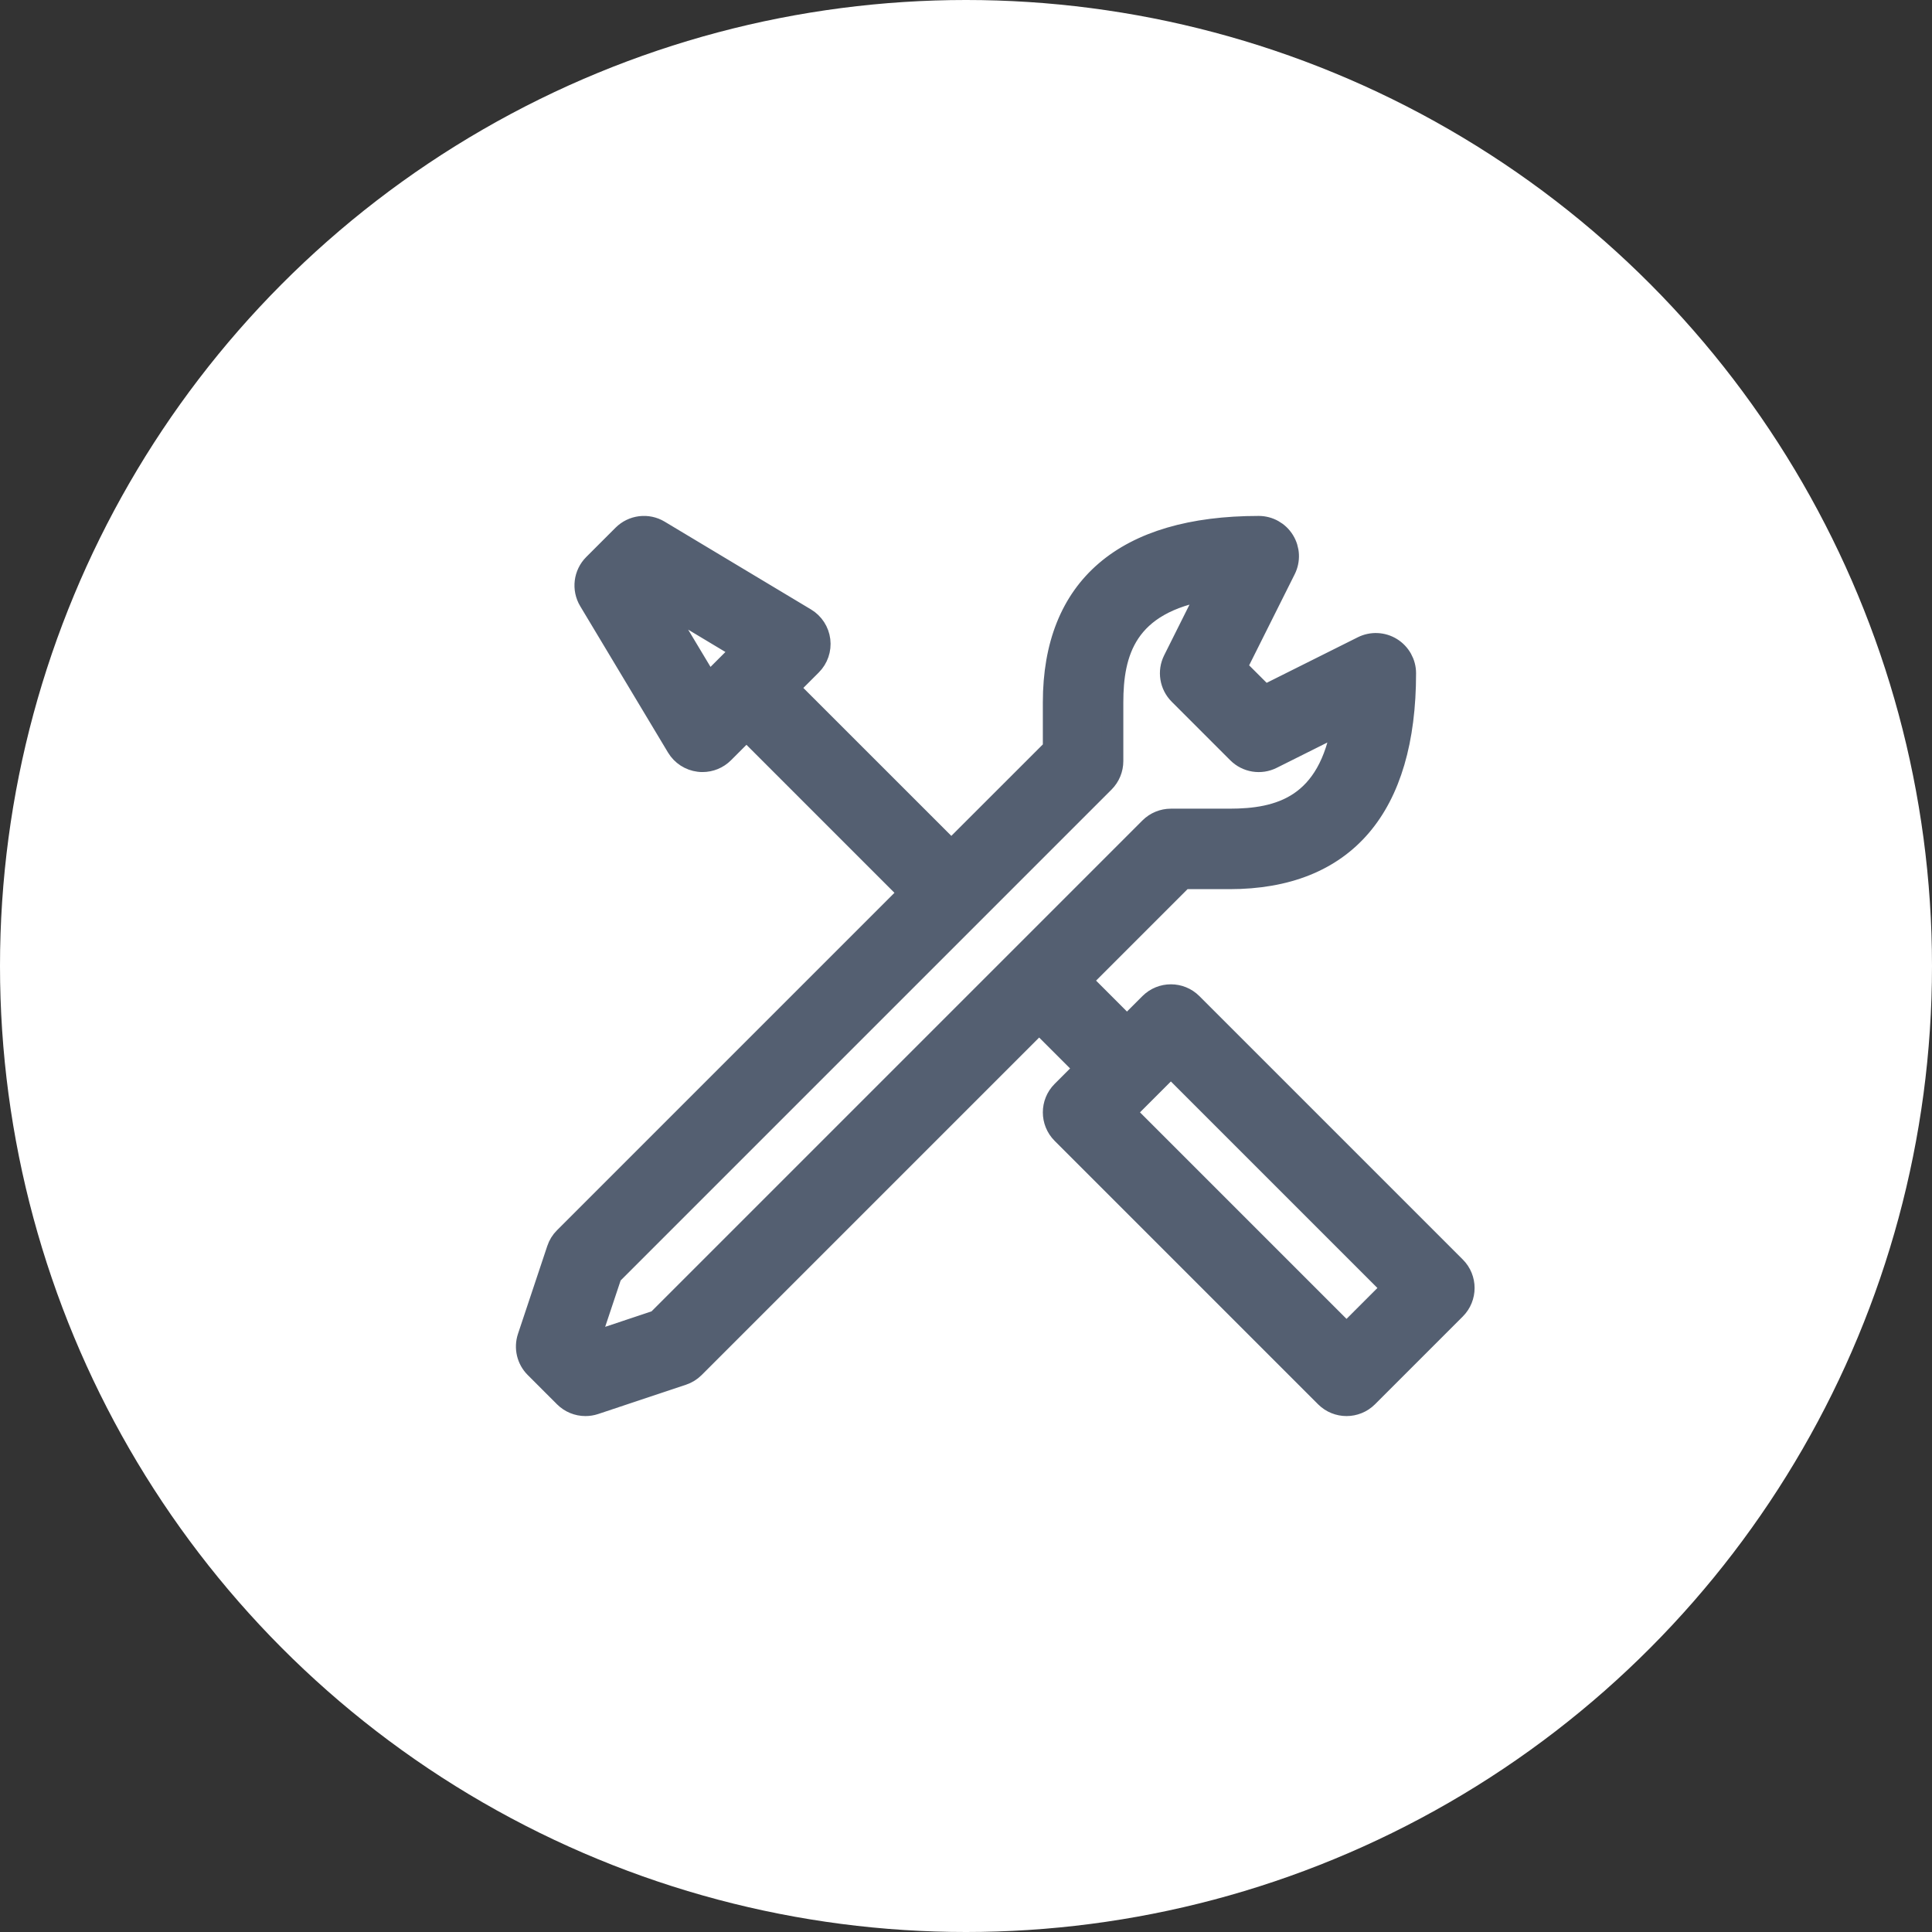 <?xml version="1.0" encoding="UTF-8"?>
<svg width="44px" height="44px" viewBox="0 0 44 44" version="1.1" xmlns="http://www.w3.org/2000/svg" xmlns:xlink="http://www.w3.org/1999/xlink">
    <rect x="0" y="0" width="44" height="44" fill="#333333" stroke="none"/>
    <!-- Generator: Sketch 48.2 (47327) - http://www.bohemiancoding.com/sketch -->
    <title>icn_action_Maintenance</title>
    <desc>Created with Sketch.</desc>
    <defs>
        <linearGradient x1="50%" y1="0%" x2="50%" y2="100%" id="linearGradient-1">
            <stop stop-color="#FFFFFF" offset="0%"></stop>
            <stop stop-color="#FFFFFF" offset="100%"></stop>
        </linearGradient>
    </defs>
    <g id="B.1.1-Alarmi" stroke="none" stroke-width="1" fill="none" fill-rule="evenodd" transform="translate(-598, -692)">
        <g id="---actions" transform="translate(441, 692)">
            <g id="Stacked-Group">
                <g id="Action/component/bottom_bar" transform="translate(126, 0)">
                    <g id="Icon/44x44/Action/Clock" transform="translate(31, 0)">
                        <circle id="Oval" fill="url(#linearGradient-1)" cx="22" cy="22" r="22"></circle>
                        <path d="M27.138,22.862 C26.878,22.602 26.455,22.602 26.195,22.862 L25.666,23.391 L24.609,22.333 L26.942,20 L28,20 C30.617,20 32,18.386 32,15.333 C32,15.102 31.88,14.888 31.683,14.766 C31.487,14.645 31.241,14.634 31.035,14.737 L28.798,15.855 L28.144,15.202 L29.263,12.965 C29.366,12.758 29.355,12.513 29.233,12.316 C29.112,12.12 28.897,12 28.666,12 C25.613,12 24,13.383 24,16 L24,17.057 L21.666,19.39 L17.942,15.667 L18.471,15.138 C18.616,14.993 18.686,14.789 18.661,14.585 C18.636,14.382 18.519,14.201 18.343,14.095 L15.009,12.095 C14.747,11.937 14.411,11.979 14.195,12.195 L13.528,12.862 C13.312,13.078 13.271,13.414 13.428,13.676 L15.428,17.01 C15.534,17.186 15.714,17.303 15.918,17.328 C15.945,17.332 15.973,17.333 16,17.333 C16.175,17.333 16.345,17.264 16.471,17.138 L17,16.609 L20.724,20.333 L12.862,28.195 C12.788,28.268 12.733,28.358 12.701,28.456 L12.034,30.456 C11.954,30.696 12.017,30.96 12.195,31.138 L12.862,31.805 C12.989,31.932 13.159,32 13.333,32 C13.403,32 13.475,31.989 13.544,31.966 L15.544,31.299 C15.642,31.266 15.731,31.211 15.804,31.138 L23.666,23.276 L24.724,24.333 L24.195,24.862 C23.935,25.122 23.935,25.544 24.195,25.805 L30.195,31.805 C30.325,31.935 30.496,32 30.666,32 C30.837,32 31.008,31.935 31.138,31.805 L33.138,29.805 C33.398,29.544 33.398,29.122 33.138,28.862 L27.138,22.862 Z M16.132,15.591 L14.943,13.61 L16.924,14.799 L16.132,15.591 Z M14.973,30.084 L13.513,30.571 L13.429,30.487 L13.916,29.027 L25.138,17.805 C25.263,17.68 25.333,17.51 25.333,17.333 L25.333,16 C25.333,14.872 25.623,13.722 27.548,13.413 L26.737,15.035 C26.608,15.292 26.659,15.602 26.862,15.805 L28.195,17.138 C28.398,17.341 28.708,17.392 28.965,17.263 L30.587,16.452 C30.278,18.377 29.128,18.667 28,18.667 L26.666,18.667 C26.49,18.667 26.32,18.737 26.195,18.862 L14.973,30.084 Z M30.666,30.39 L25.609,25.333 L26.666,24.276 L31.723,29.333 L30.666,30.39 Z" id="Shape" stroke="#545F71" stroke-width="0.5" fill="#545F71" fill-rule="nonzero"></path>
                    </g>
                </g>
            </g>
        </g>
    </g>
</svg>